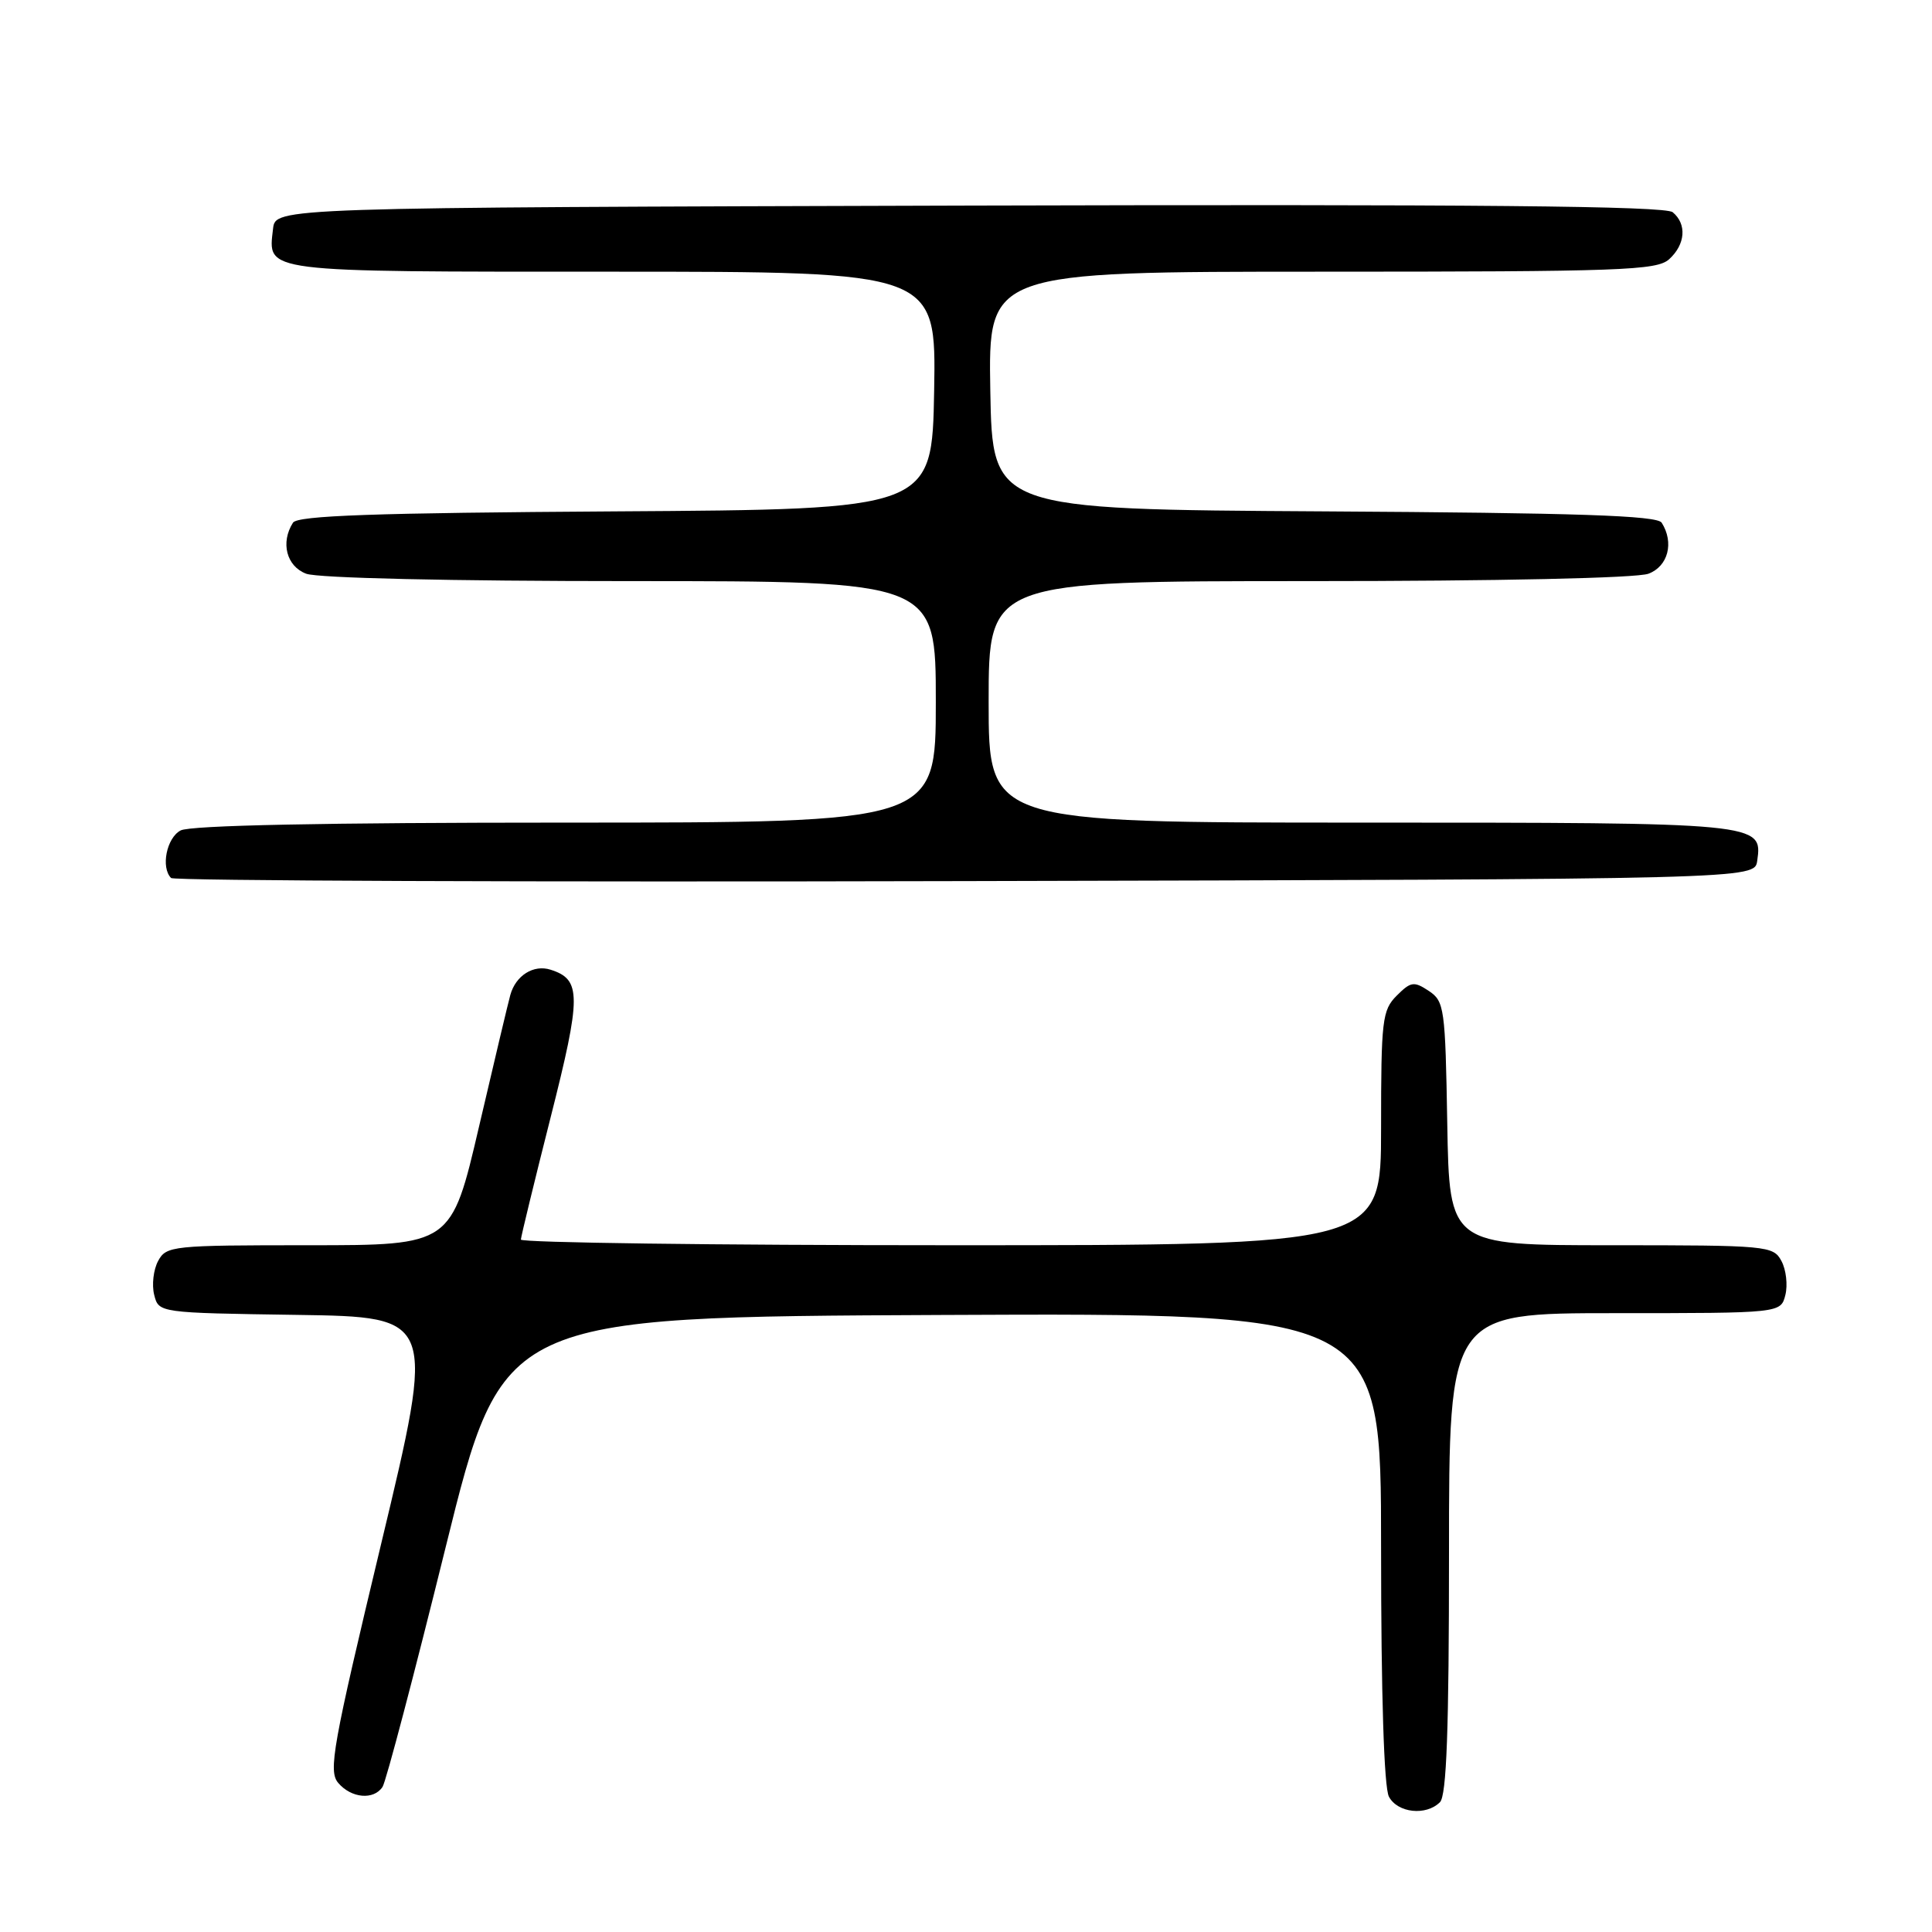<?xml version="1.0" encoding="UTF-8" standalone="no"?>
<!DOCTYPE svg PUBLIC "-//W3C//DTD SVG 1.1//EN" "http://www.w3.org/Graphics/SVG/1.1/DTD/svg11.dtd" >
<svg xmlns="http://www.w3.org/2000/svg" xmlns:xlink="http://www.w3.org/1999/xlink" version="1.1" viewBox="0 0 256 256">
 <g >
 <path fill="currentColor"
d=" M 190.80 238.80 C 191.68 237.92 192.00 229.20 192.00 205.80 C 192.00 174.00 192.00 174.00 213.98 174.00 C 235.96 174.00 235.96 174.00 236.57 171.59 C 236.90 170.27 236.67 168.24 236.05 167.09 C 234.97 165.07 234.22 165.00 213.49 165.00 C 192.05 165.00 192.05 165.00 191.77 148.87 C 191.51 133.57 191.39 132.67 189.32 131.30 C 187.36 130.00 186.94 130.06 185.07 131.93 C 183.15 133.85 183.00 135.15 183.00 149.50 C 183.00 165.00 183.00 165.00 126.00 165.00 C 94.65 165.00 69.01 164.66 69.02 164.25 C 69.04 163.84 70.81 156.55 72.96 148.06 C 77.05 131.91 77.05 129.79 72.95 128.49 C 70.70 127.77 68.33 129.26 67.62 131.84 C 67.36 132.75 65.50 140.59 63.48 149.25 C 59.81 165.00 59.81 165.00 40.94 165.00 C 22.81 165.00 22.03 165.08 20.95 167.09 C 20.33 168.24 20.10 170.26 20.43 171.57 C 21.03 173.96 21.03 173.96 39.37 174.23 C 57.71 174.50 57.71 174.50 50.52 204.50 C 44.07 231.43 43.48 234.68 44.82 236.25 C 46.55 238.28 49.52 238.55 50.69 236.77 C 51.14 236.10 54.90 221.81 59.05 205.02 C 66.60 174.50 66.60 174.50 124.80 174.24 C 183.00 173.98 183.00 173.98 183.00 205.06 C 183.00 224.57 183.39 236.85 184.04 238.07 C 185.19 240.23 188.96 240.64 190.80 238.80 Z  M 232.84 114.06 C 233.56 109.02 233.38 109.00 180.31 109.00 C 131.00 109.00 131.00 109.00 131.00 93.00 C 131.00 77.00 131.00 77.00 173.43 77.00 C 198.59 77.00 216.91 76.60 218.43 76.02 C 221.04 75.04 221.85 71.89 220.18 69.26 C 219.58 68.31 209.08 67.96 175.45 67.76 C 131.50 67.50 131.50 67.50 131.22 51.75 C 130.95 36.00 130.95 36.00 175.15 36.00 C 214.87 36.00 219.53 35.83 221.17 34.35 C 223.33 32.39 223.54 29.69 221.64 28.12 C 220.65 27.29 195.46 27.06 128.39 27.24 C 36.50 27.50 36.50 27.50 36.18 30.31 C 35.51 36.15 34.34 36.00 81.15 36.00 C 124.05 36.00 124.05 36.00 123.78 51.75 C 123.50 67.50 123.50 67.50 81.55 67.76 C 49.52 67.96 39.42 68.32 38.82 69.26 C 37.15 71.89 37.96 75.04 40.57 76.02 C 42.08 76.60 59.71 77.00 83.57 77.00 C 124.00 77.00 124.00 77.00 124.00 93.00 C 124.00 109.00 124.00 109.00 74.93 109.00 C 43.02 109.00 25.19 109.36 23.93 110.04 C 22.07 111.03 21.29 114.95 22.67 116.34 C 23.04 116.71 70.40 116.89 127.92 116.75 C 232.50 116.50 232.50 116.50 232.84 114.06 Z "/>
</g>
</svg>